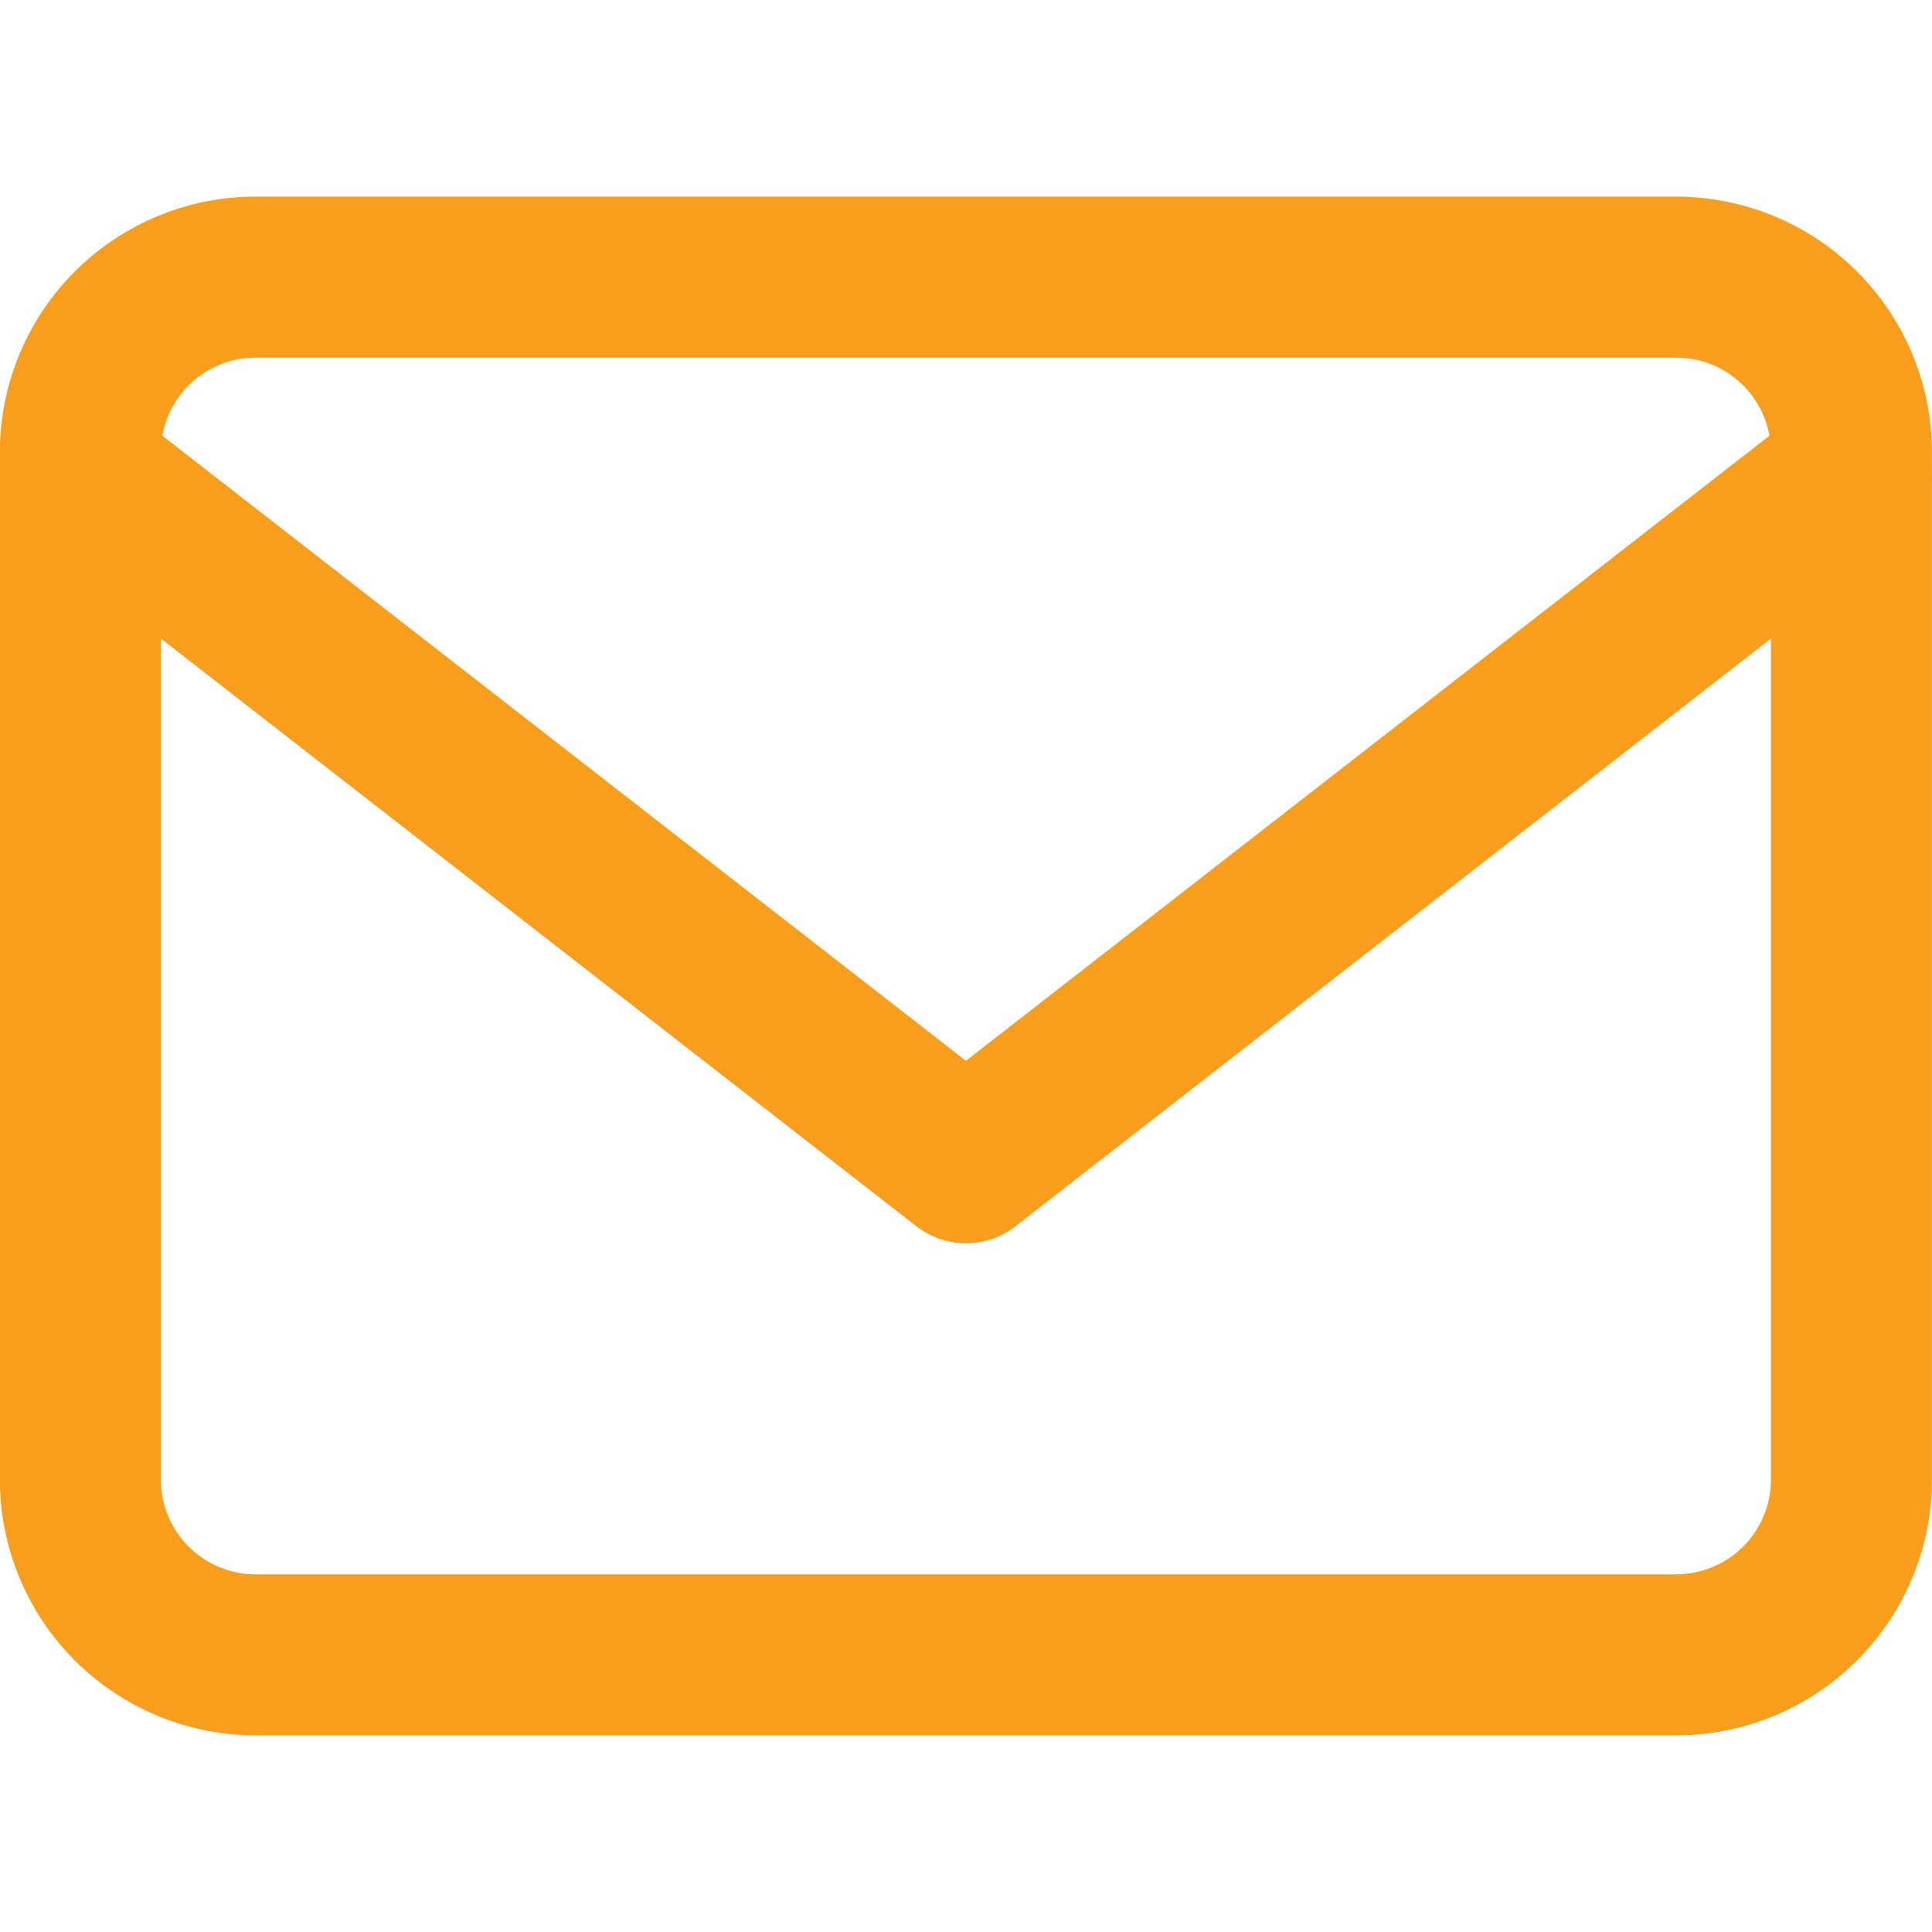 <svg xmlns="http://www.w3.org/2000/svg" xmlns:xlink="http://www.w3.org/1999/xlink" width="24" height="24" viewBox="0 0 24 24">
  <defs>
    <clipPath id="clip-Envelop">
      <rect width="24" height="24"/>
    </clipPath>
  </defs>
  <g id="Envelop" clip-path="url(#clip-Envelop)">
    <g id="mail" transform="translate(-1.001 -0.557)">
      <path id="Path_848" data-name="Path 848" d="M4.2,4H21.8A2.177,2.177,0,0,1,24,6.139V18.975a2.177,2.177,0,0,1-2.2,2.139H4.2A2.177,2.177,0,0,1,2,18.975V6.139A2.177,2.177,0,0,1,4.2,4Z" fill="none" stroke="#f99d1c" stroke-linecap="round" stroke-linejoin="round" stroke-width="2"/>
      <path id="Path_849" data-name="Path 849" d="M24,6,13,14.557,2,6" transform="translate(0 0.445)" fill="none" stroke="#f99d1c" stroke-linecap="round" stroke-linejoin="round" stroke-width="2"/>
    </g>
  </g>
</svg>
